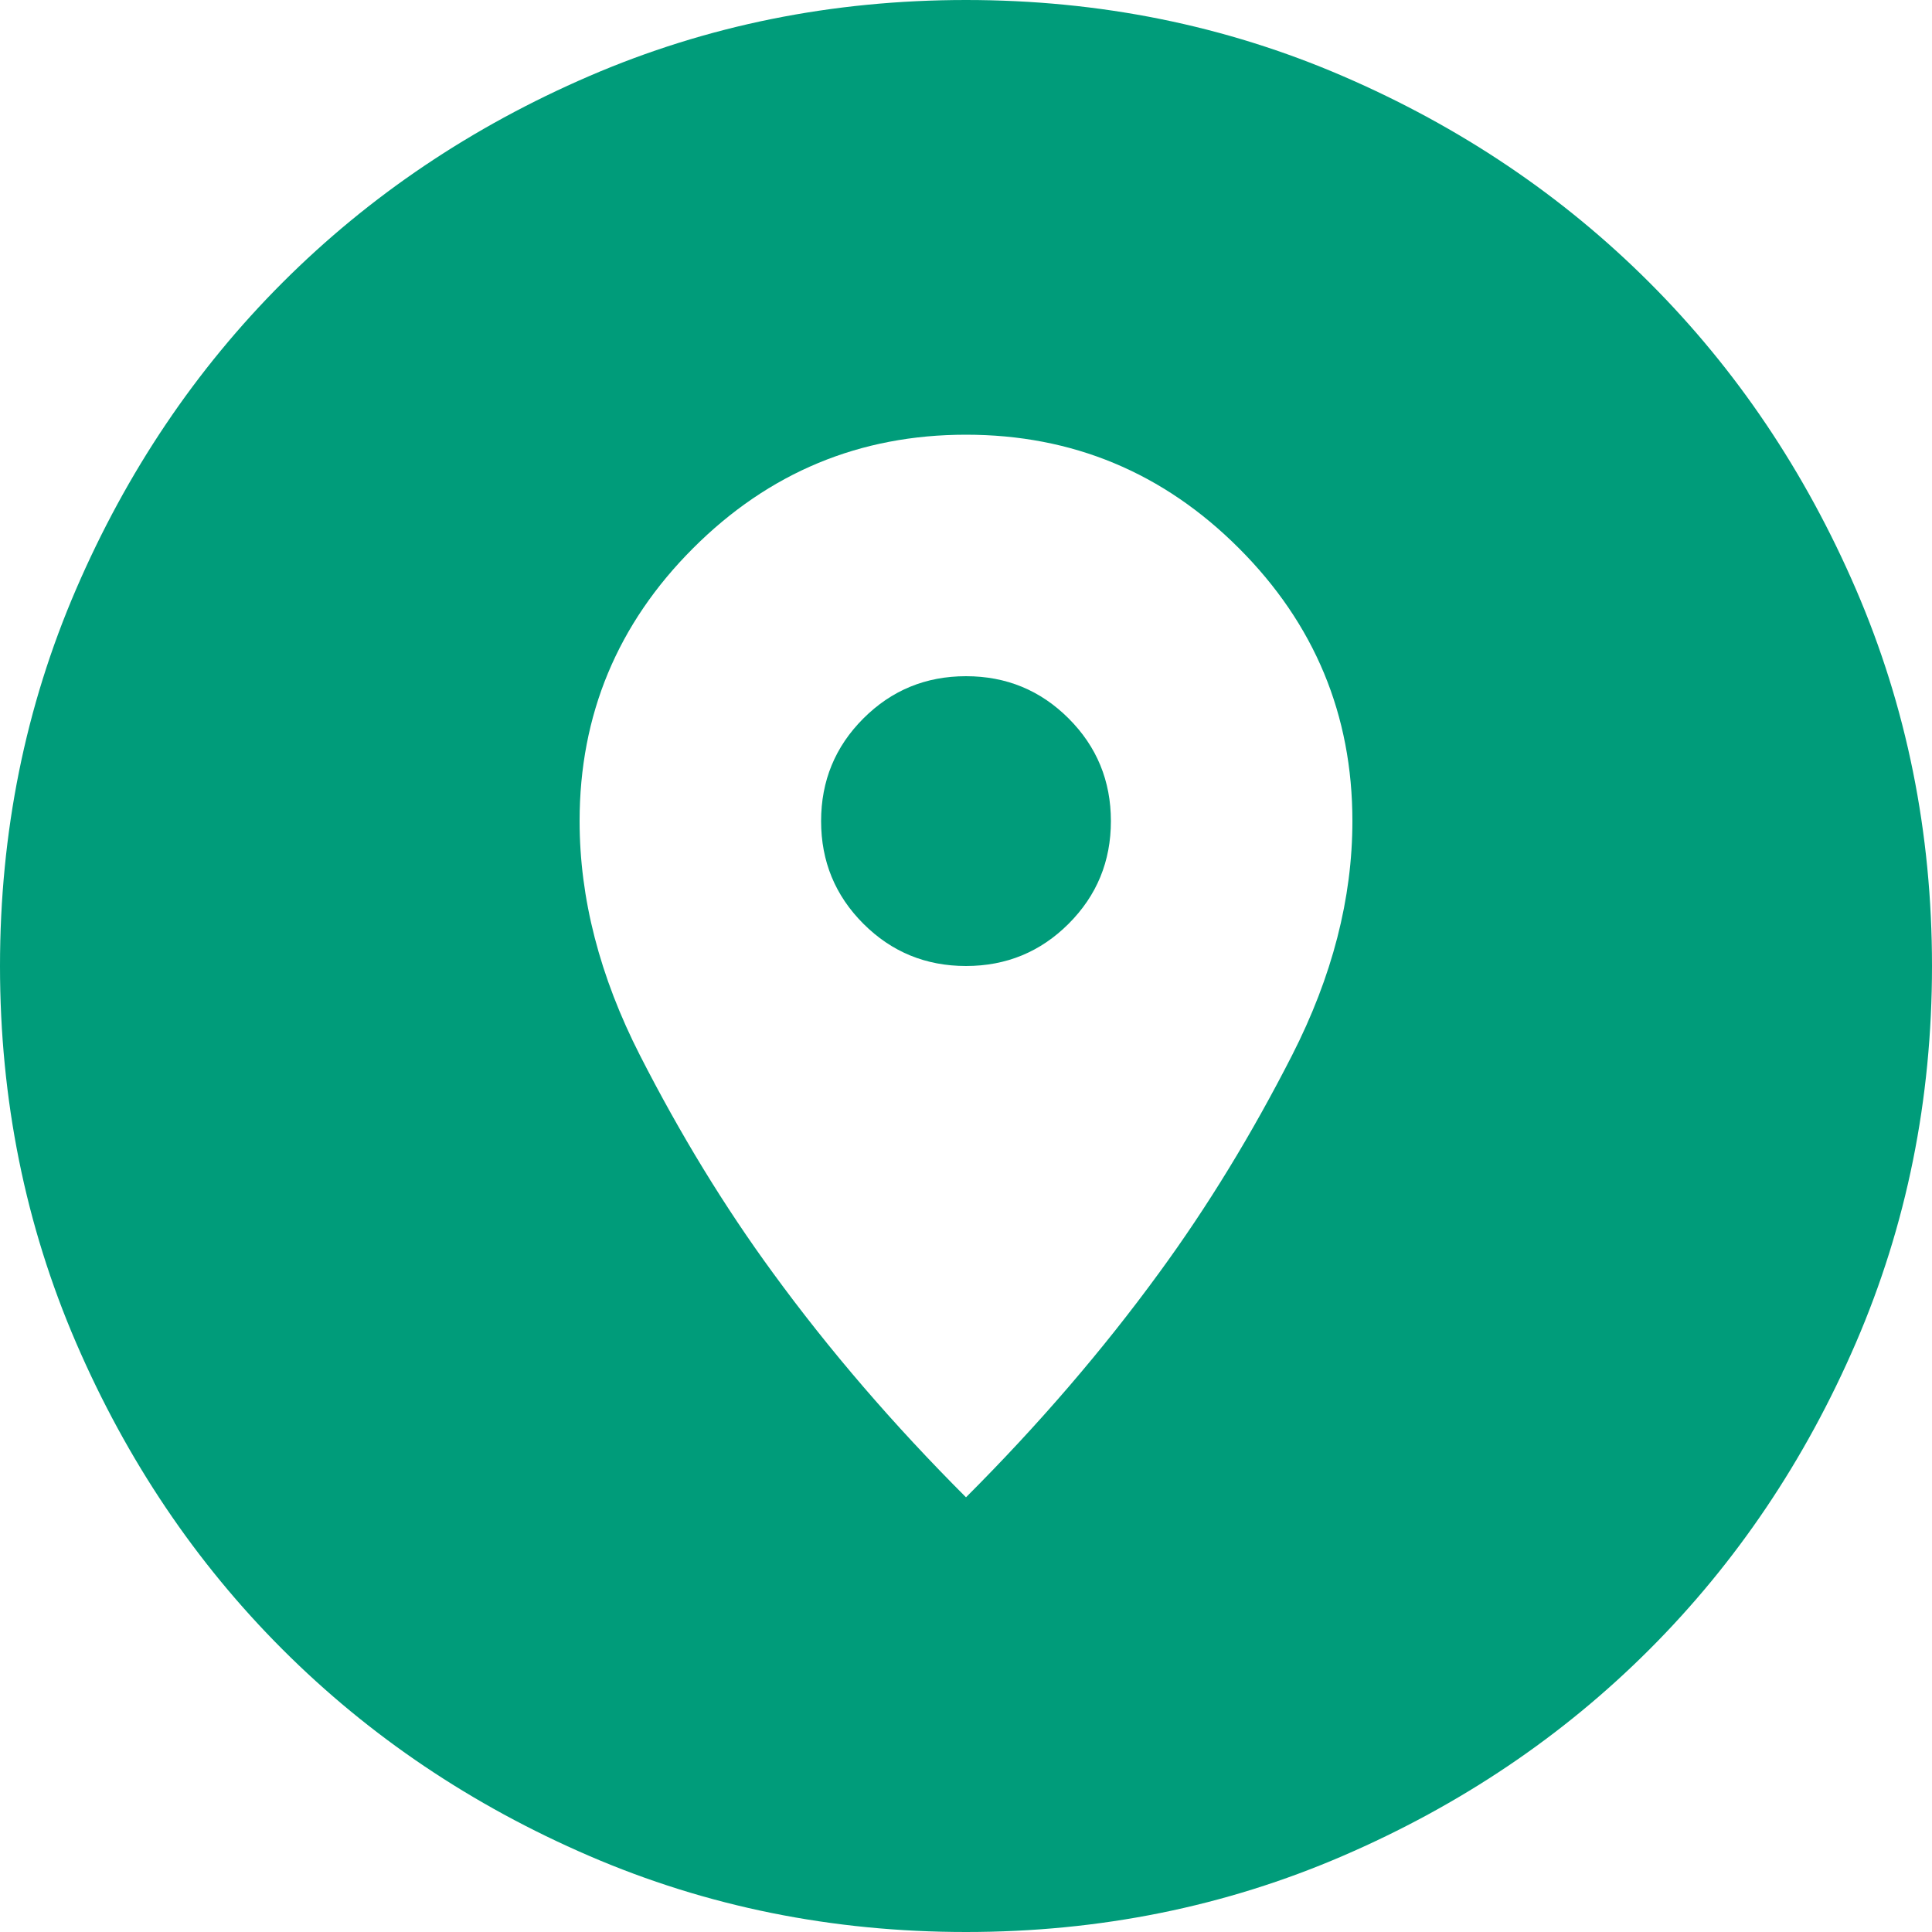 <svg width="24" height="24" viewBox="0 0 24 24" fill="none" xmlns="http://www.w3.org/2000/svg">
<path d="M12 24C10.34 24 8.78 23.685 7.32 23.055C5.86 22.425 4.59 21.57 3.51 20.49C2.43 19.41 1.575 18.14 0.945 16.68C0.315 15.22 0 13.66 0 12C0 10.34 0.315 8.78 0.945 7.32C1.575 5.86 2.43 4.59 3.51 3.51C4.59 2.43 5.86 1.575 7.32 0.945C8.78 0.315 10.34 0 12 0C13.66 0 15.22 0.315 16.68 0.945C18.14 1.575 19.41 2.43 20.49 3.51C21.57 4.59 22.425 5.86 23.055 7.32C23.685 8.78 24 10.34 24 12C24 13.66 23.685 15.22 23.055 16.68C22.425 18.14 21.57 19.41 20.49 20.49C19.41 21.57 18.14 22.425 16.68 23.055C15.22 23.685 13.66 24 12 24ZM12 18.6C12.9 17.7 13.7 16.77 14.4 15.81C15 14.99 15.55 14.09 16.05 13.11C16.55 12.13 16.8 11.16 16.8 10.2C16.8 8.88 16.33 7.75 15.39 6.81C14.45 5.87 13.32 5.4 12 5.4C10.68 5.4 9.55 5.87 8.61 6.81C7.67 7.75 7.2 8.88 7.2 10.2C7.2 11.16 7.45 12.13 7.95 13.11C8.45 14.09 9 14.99 9.6 15.81C10.3 16.77 11.1 17.7 12 18.6ZM12 12C11.5 12 11.075 11.825 10.725 11.475C10.375 11.125 10.2 10.7 10.2 10.2C10.2 9.7 10.375 9.275 10.725 8.925C11.075 8.575 11.5 8.4 12 8.4C12.5 8.4 12.925 8.575 13.275 8.925C13.625 9.275 13.8 9.7 13.8 10.2C13.8 10.7 13.625 11.125 13.275 11.475C12.925 11.825 12.5 12 12 12Z" fill="#009C7A"/>
</svg>

